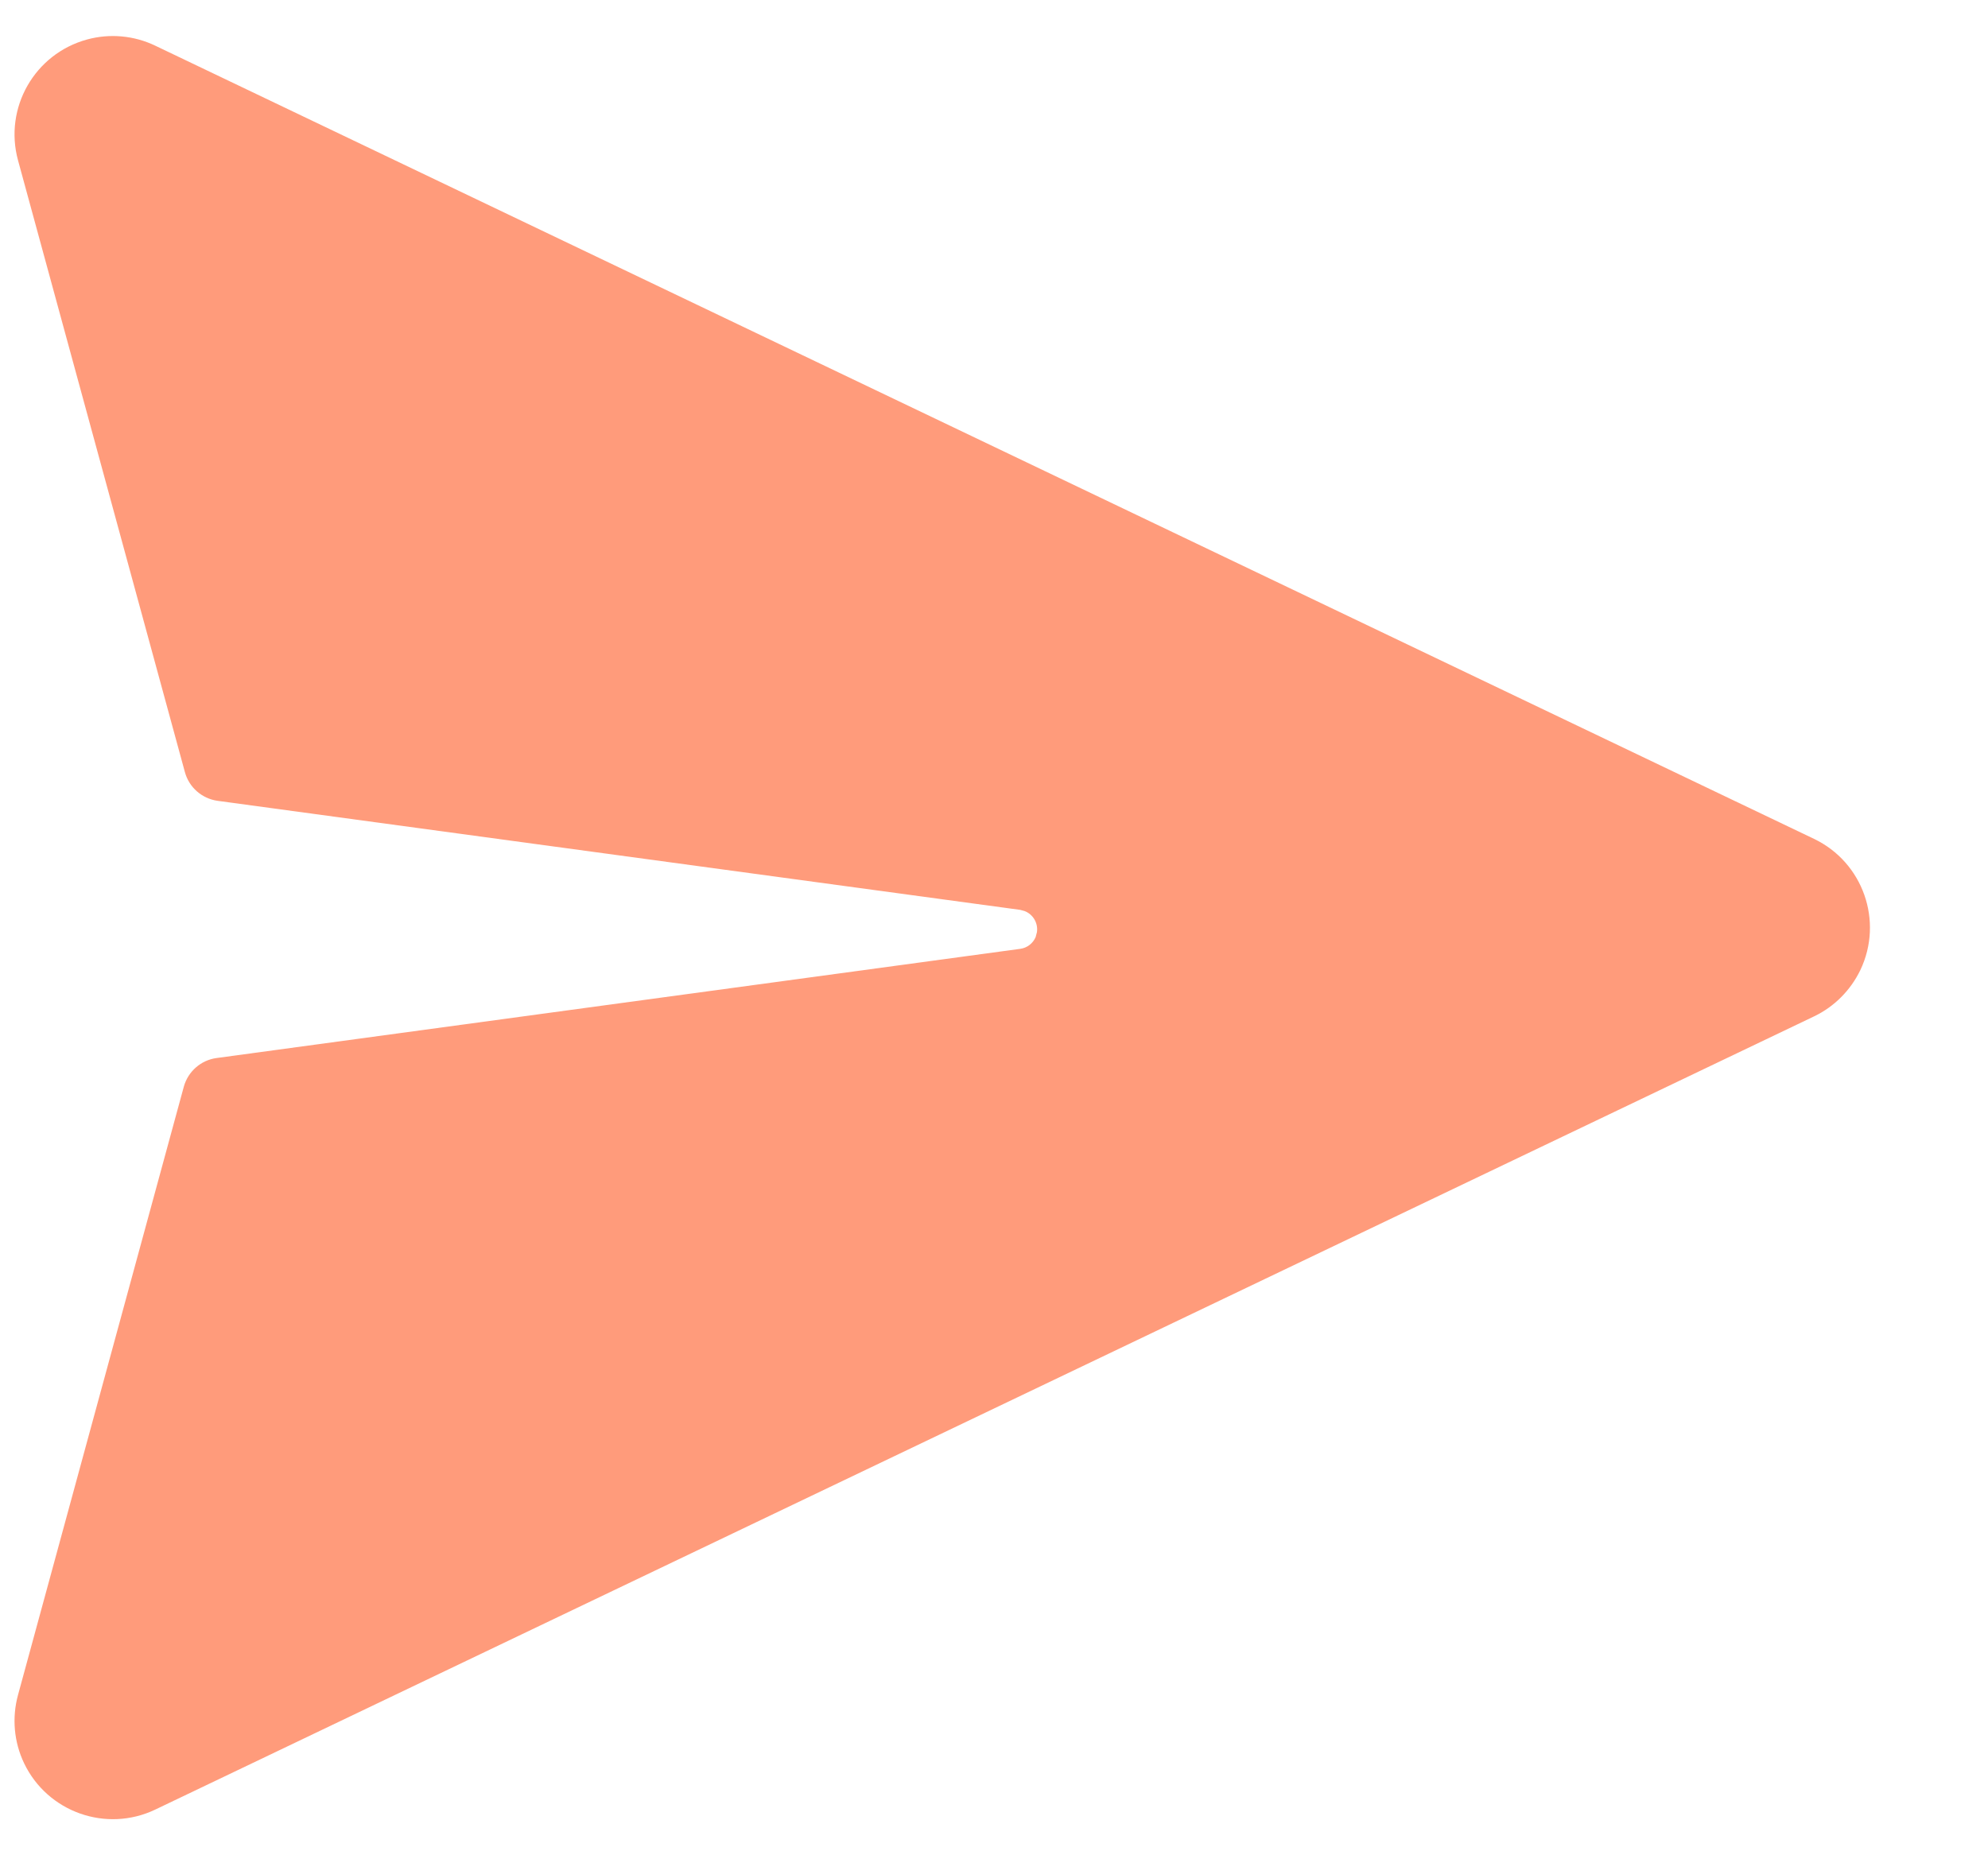 <svg width="15" height="14" viewBox="0 0 15 14" fill="none" xmlns="http://www.w3.org/2000/svg">
<path d="M1.172 0.345L13.687 6.33C14.057 6.507 14.213 6.95 14.037 7.32C13.963 7.473 13.84 7.597 13.687 7.67L1.172 13.655C0.802 13.832 0.359 13.675 0.182 13.306C0.105 13.145 0.089 12.962 0.136 12.79L1.387 8.2C1.419 8.085 1.516 8 1.634 7.984L7.698 7.16C7.751 7.153 7.794 7.118 7.814 7.072L7.824 7.034C7.834 6.965 7.794 6.899 7.731 6.875L7.698 6.866L1.641 6.043C1.523 6.026 1.426 5.941 1.395 5.826L0.136 1.21C0.028 0.814 0.261 0.406 0.657 0.298C0.829 0.251 1.012 0.268 1.172 0.345Z" fill="#FF9B7B"/>
</svg>
